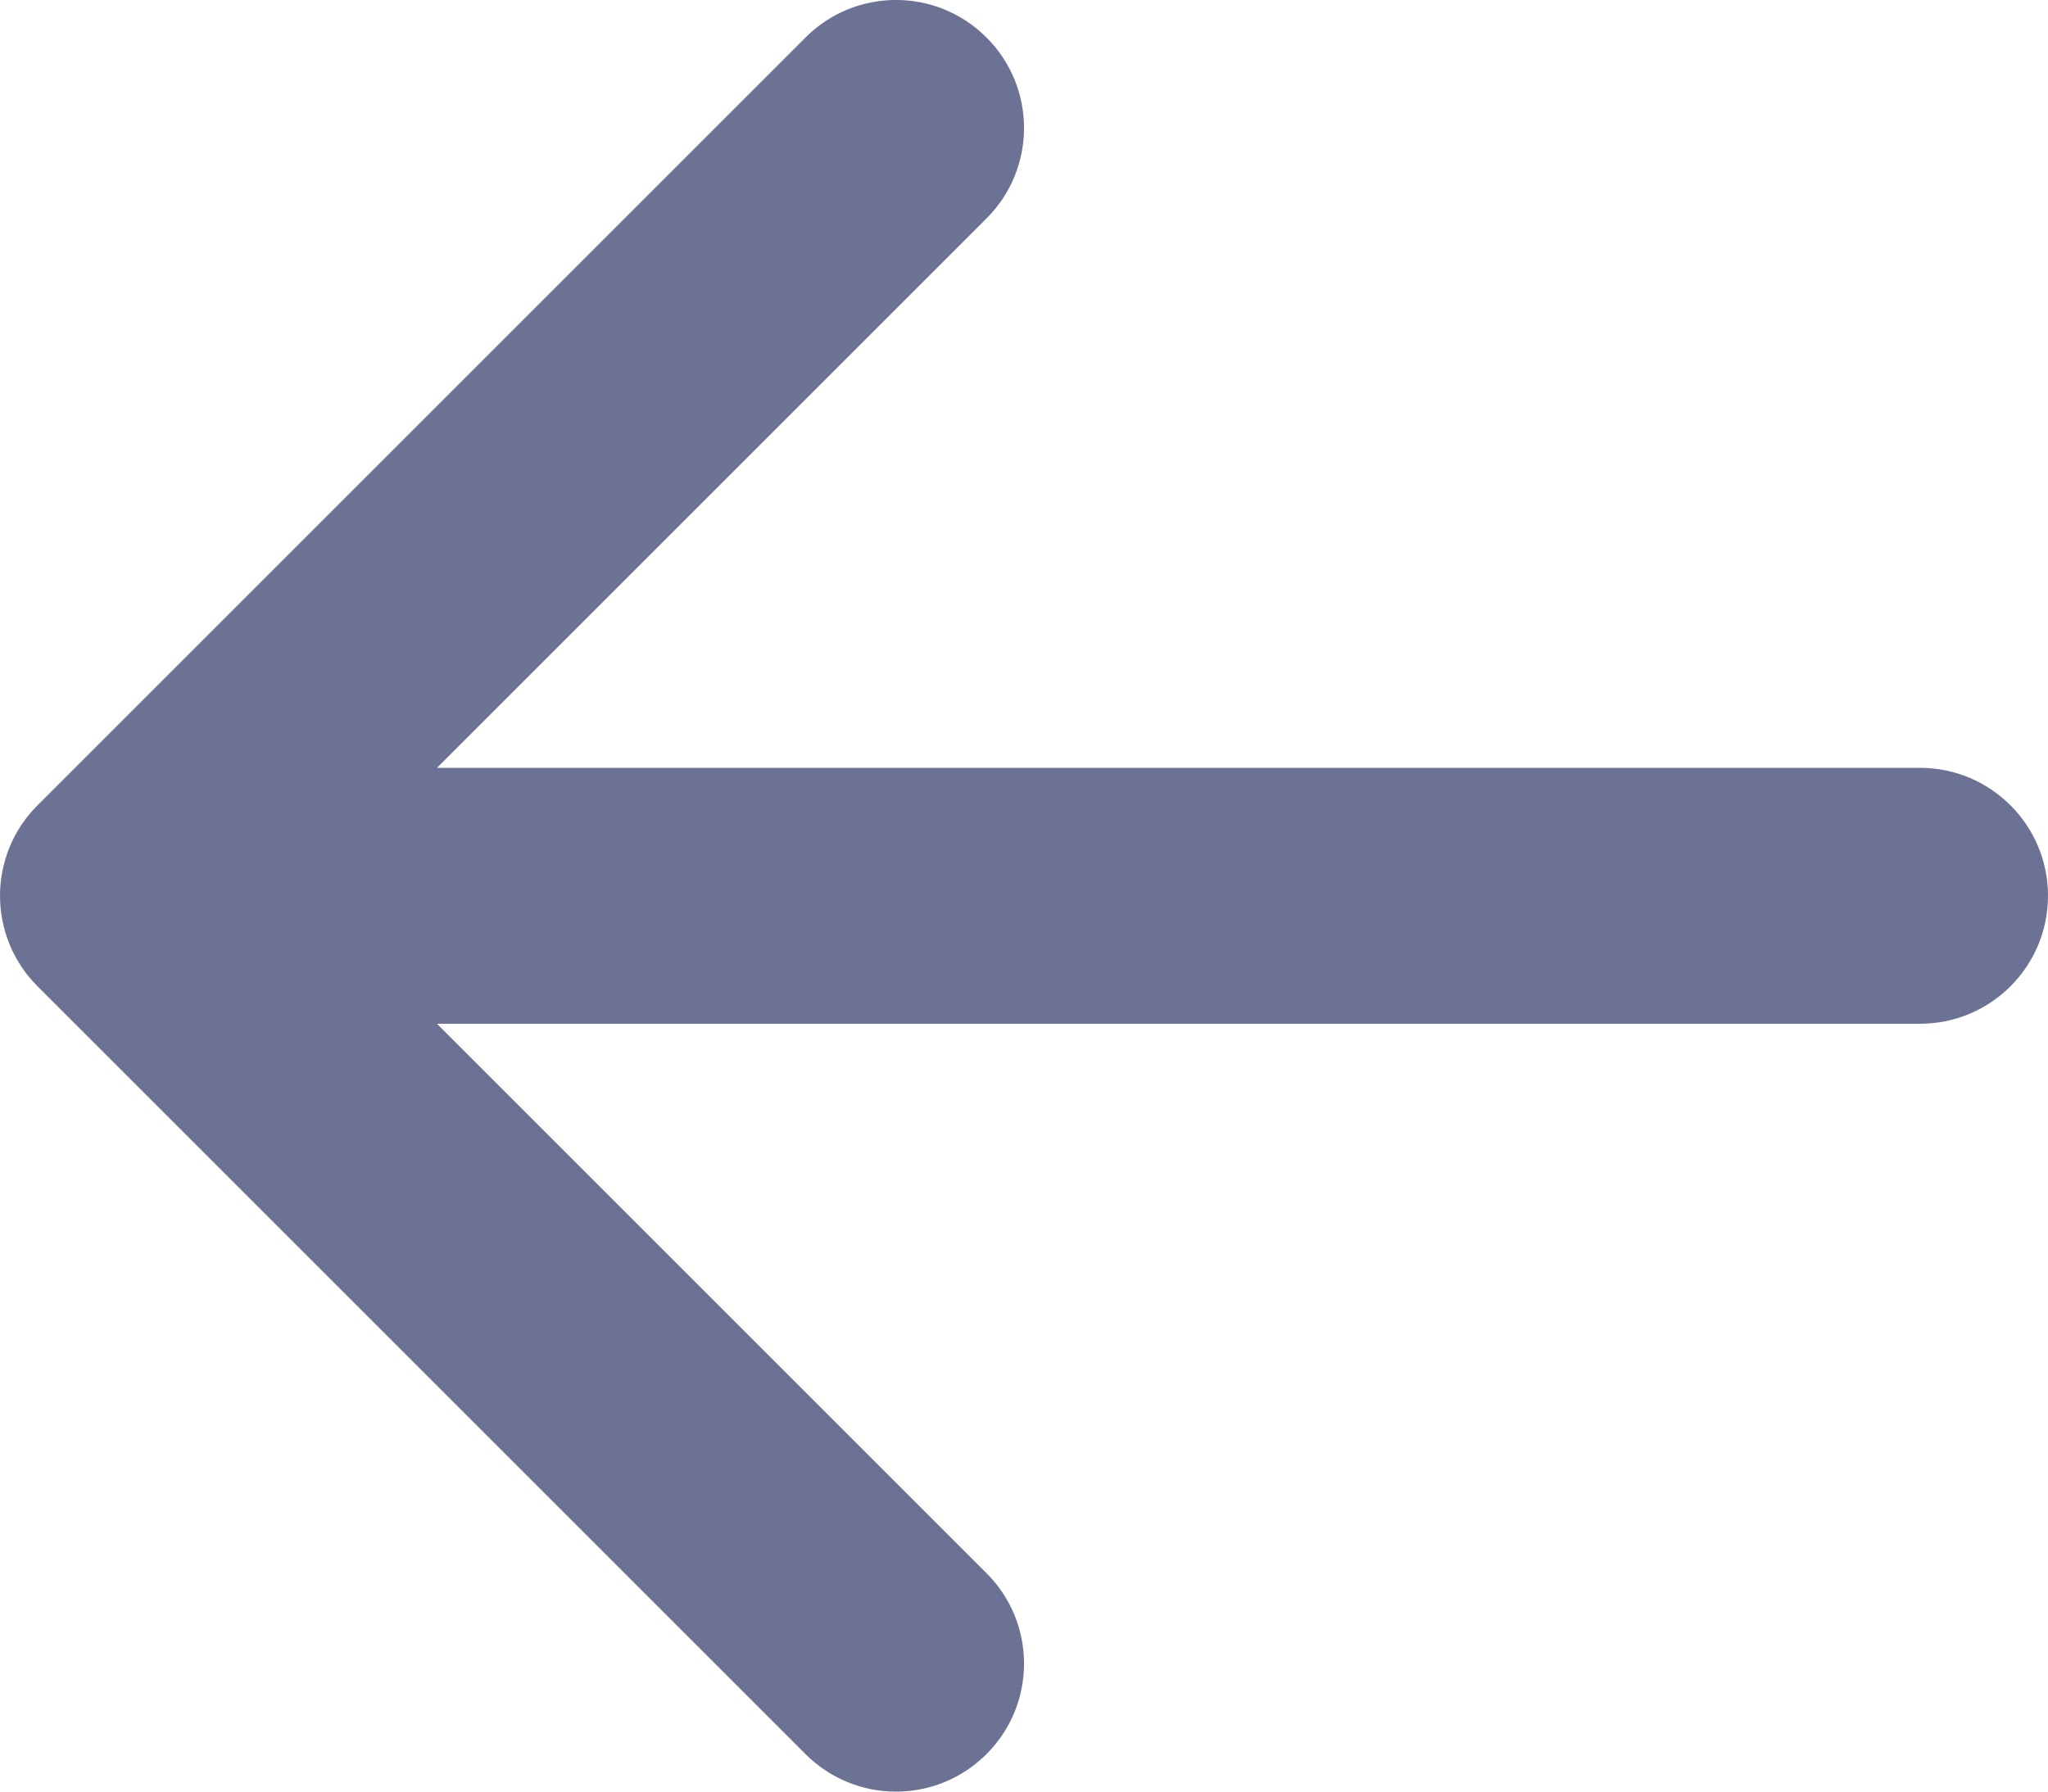 <svg
  width="16"
  height="14"
  viewBox="0 0 16 14"
  fill="none"
  xmlns="http://www.w3.org/2000/svg"
>
  <path
    d="M7.707 13.707C7.317 14.098 6.683 14.098 6.293 13.707L0.293 7.707C0.105 7.52 5.88774e-07 7.265 6.1196e-07 7C6.35145e-07 6.735 0.105 6.48 0.293 6.293L6.293 0.293C6.683 -0.098 7.317 -0.098 7.707 0.293C8.098 0.683 8.098 1.317 7.707 1.707L3.414 6L15 6C15.552 6 16 6.448 16 7C16 7.552 15.552 8 15 8L3.414 8L7.707 12.293C8.098 12.683 8.098 13.317 7.707 13.707Z"
    fill="#6C7293"
  />
</svg>
